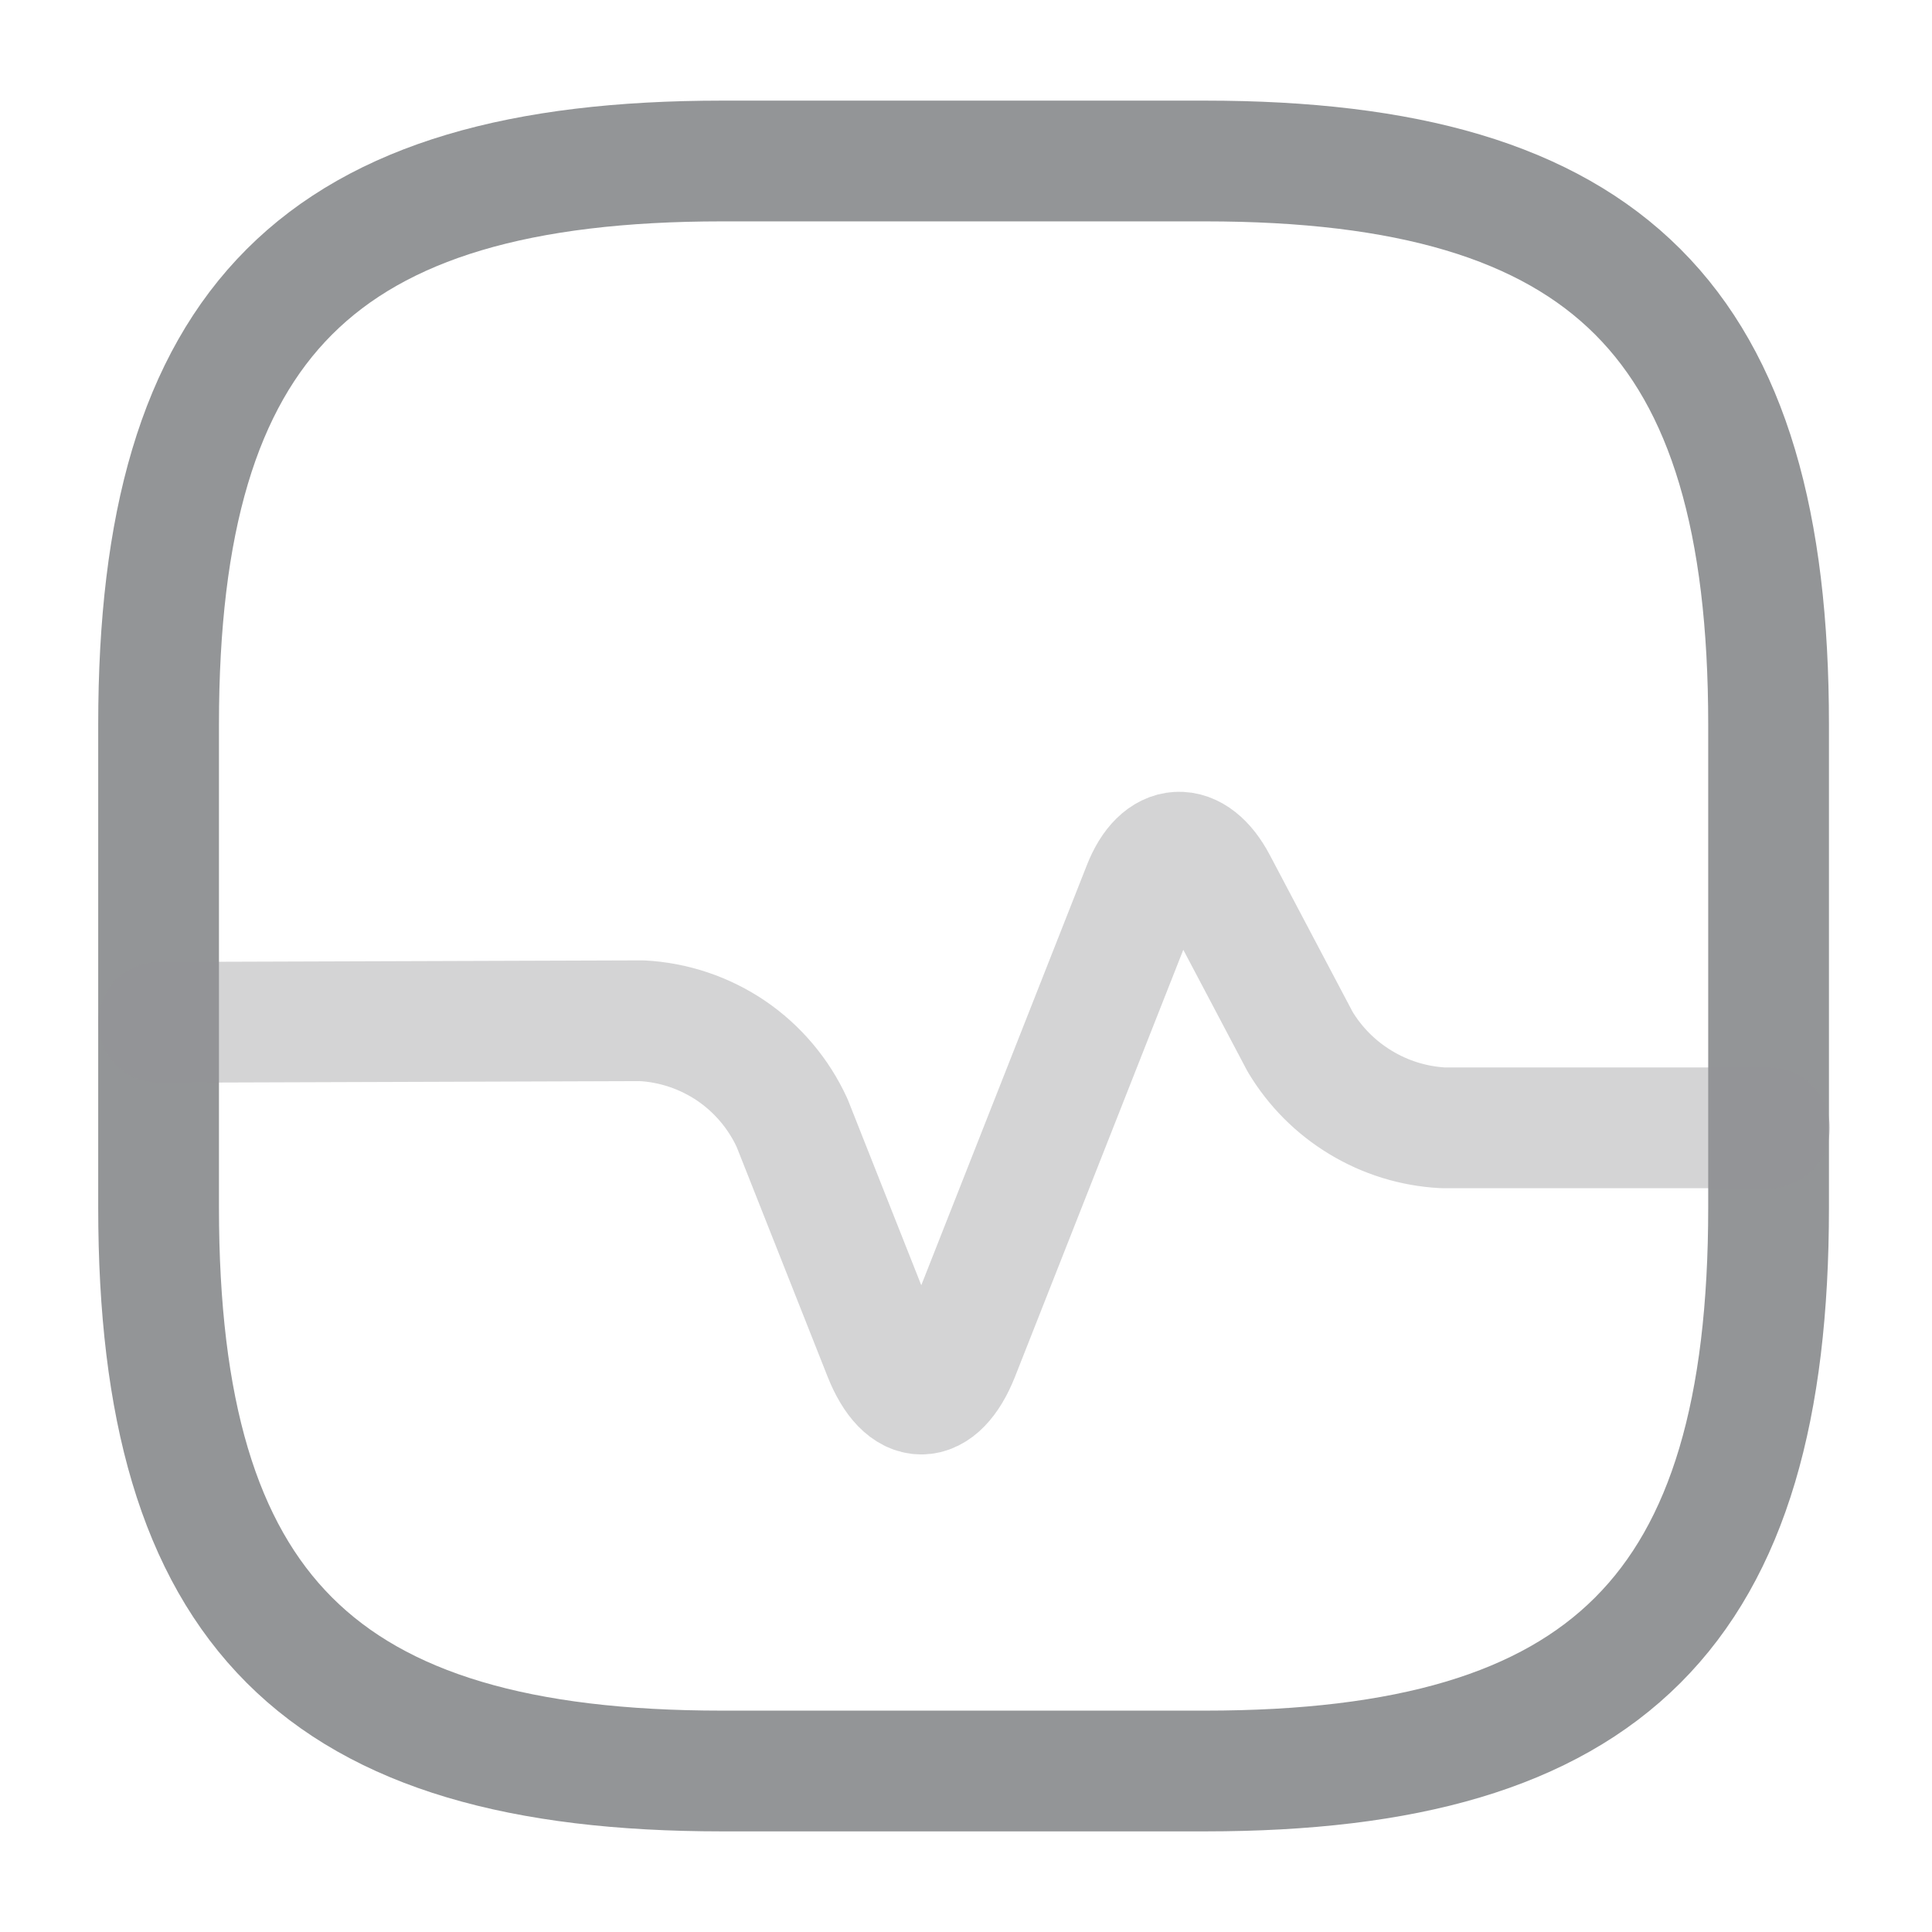 <svg width="24" height="24" viewBox="0 0 24 24" fill="none" xmlns="http://www.w3.org/2000/svg">
<path d="M8.97 22H14.97C19.97 22 21.97 20 21.97 15V9C21.97 4 19.97 2 14.97 2H8.97C3.97 2 1.97 4 1.97 9V15C1.97 20 3.97 22 8.97 22Z" stroke="#939597" stroke-width="1.5" stroke-linecap="round" stroke-linejoin="round"/>
<path opacity="0.4" d="M1.97 12.7L7.97 12.68C8.368 12.7 8.753 12.83 9.083 13.053C9.412 13.277 9.674 13.588 9.84 13.95L10.98 16.83C11.24 17.48 11.65 17.48 11.91 16.83L14.2 11.02C14.42 10.46 14.83 10.44 15.11 10.97L16.15 12.94C16.335 13.249 16.593 13.509 16.902 13.695C17.21 13.882 17.56 13.99 17.92 14.01H21.98" stroke="#939597" stroke-width="1.5" stroke-linecap="round" stroke-linejoin="round"/>
</svg>

